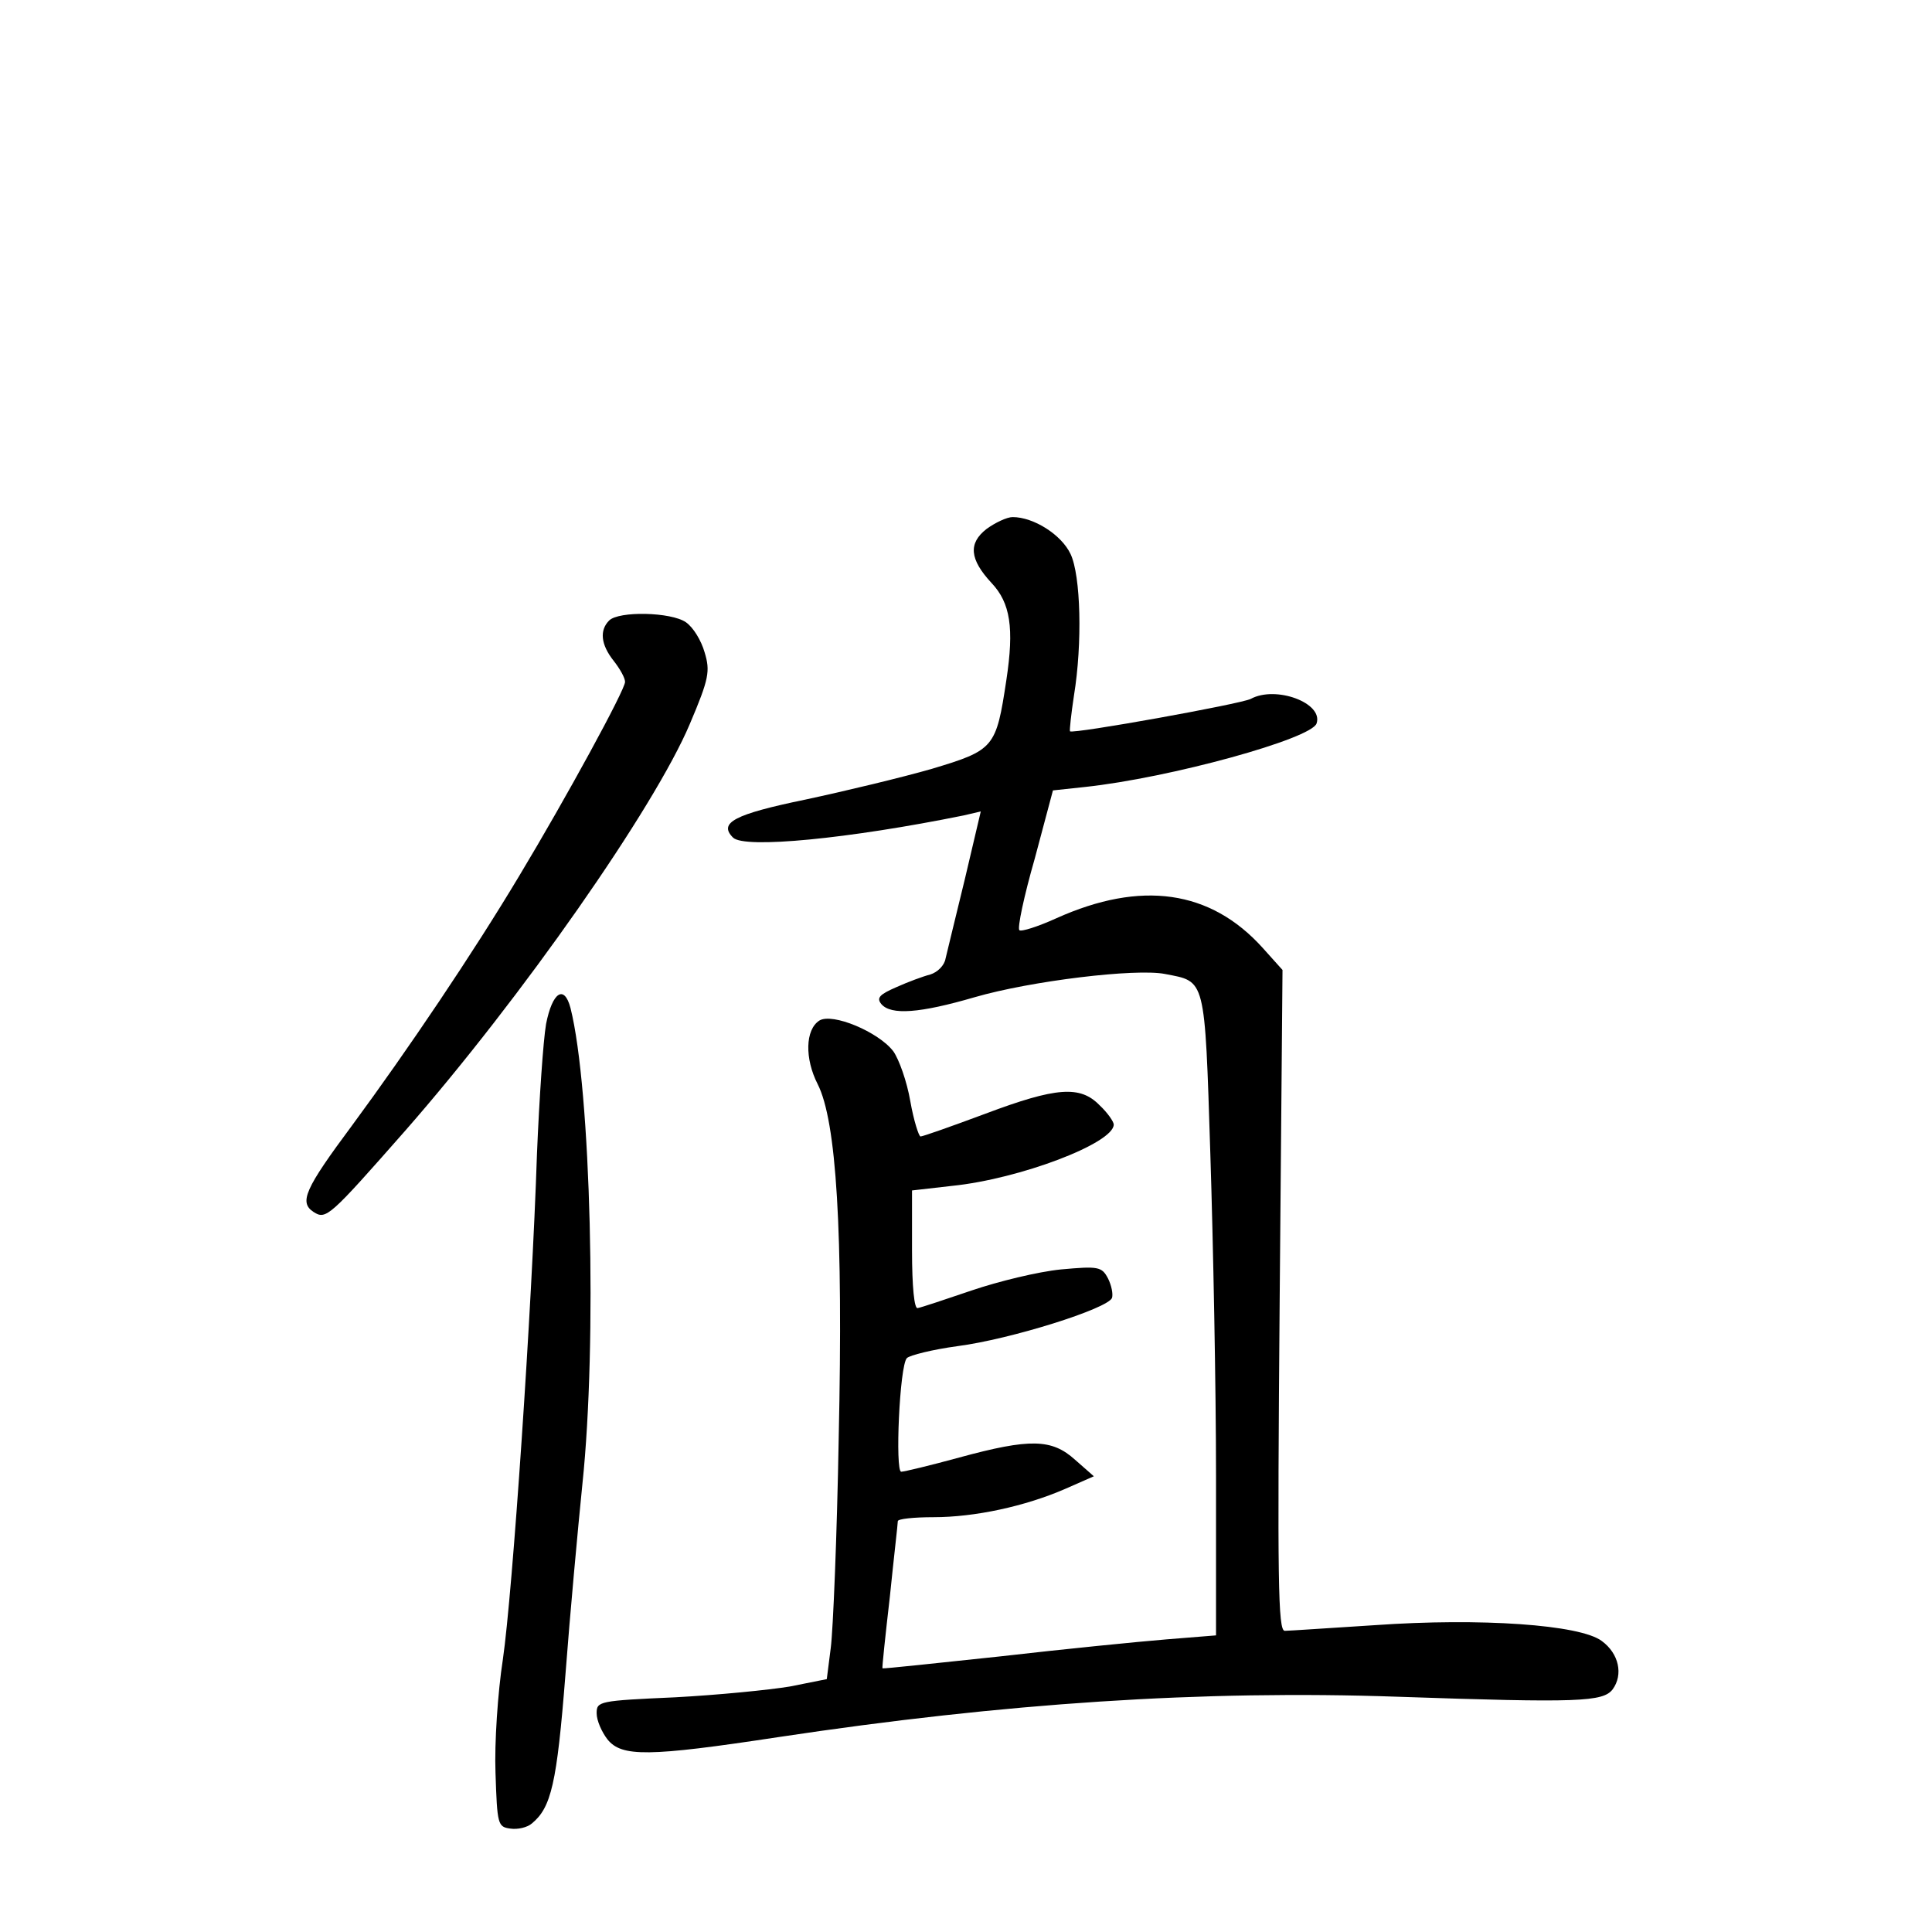 <?xml version="1.0" standalone="no"?>
<!DOCTYPE svg PUBLIC "-//W3C//DTD SVG 20010904//EN"
 "http://www.w3.org/TR/2001/REC-SVG-20010904/DTD/svg10.dtd">
<svg version="1.0" xmlns="http://www.w3.org/2000/svg"
 width="340pt" height="340pt" viewBox="0 0 340 340"
 preserveAspectRatio="xMidYMid meet">
<g transform="translate(0,340) scale(0.1,-0.1)"
fill="#000000" stroke="none">
<path d="M1736 2469 c-32 -25 -30 -53 9 -95 33 -35 40 -79 26 -171 -18 -119
-21 -123 -131 -156 -52 -15 -152 -39 -222 -54 -126 -26 -154 -41 -128 -67 20
-20 204 -2 406 39 l30 7 -28 -119 c-16 -65 -31 -128 -34 -140 -2 -12 -14 -24
-27 -28 -12 -3 -39 -13 -59 -22 -30 -13 -36 -19 -27 -30 17 -20 68 -16 164 12
100 29 284 51 335 41 72 -14 70 -3 80 -317 5 -156 10 -411 10 -566 l0 -281
-87 -7 c-49 -4 -180 -17 -293 -30 -113 -12 -206 -22 -207 -21 -1 0 5 57 13
126 7 69 14 128 14 133 0 4 28 7 63 7 72 0 161 19 232 50 l50 22 -33 29 c-41
37 -79 38 -204 4 -51 -14 -97 -25 -102 -25 -11 0 -3 187 10 200 5 5 45 15 89
21 93 12 265 66 272 85 2 7 -1 22 -7 34 -11 21 -17 22 -83 16 -40 -4 -110 -21
-157 -37 -47 -16 -89 -30 -95 -31 -6 -2 -10 37 -10 102 l0 105 70 8 c119 12
285 75 285 108 0 5 -11 21 -25 34 -34 35 -76 32 -201 -15 -59 -22 -110 -40
-114 -40 -3 0 -12 28 -18 62 -6 35 -20 74 -30 88 -26 34 -107 68 -130 54 -25
-16 -26 -67 -3 -112 33 -65 45 -258 37 -622 -3 -173 -10 -340 -14 -370 l-7
-55 -65 -13 c-36 -6 -127 -15 -202 -19 -134 -6 -138 -7 -138 -28 0 -13 9 -33
19 -46 25 -31 71 -31 301 4 398 60 747 83 1090 71 319 -11 361 -9 378 13 19
26 11 63 -19 85 -38 29 -214 41 -399 28 -80 -5 -151 -10 -159 -10 -12 0 -13
88 -9 581 l5 582 -35 39 c-92 102 -214 119 -363 52 -33 -15 -62 -24 -65 -21
-4 3 8 60 27 126 l32 120 56 6 c150 16 400 85 408 112 12 36 -72 67 -116 43
-18 -9 -312 -62 -318 -57 -1 2 2 30 7 63 15 92 12 211 -6 249 -16 34 -65 65
-102 65 -10 0 -31 -10 -46 -21z"/>
<path d="M1072 2308 c-17 -17 -15 -42 8 -71 11 -14 20 -30 20 -37 0 -14 -103
-203 -186 -341 -82 -137 -196 -306 -294 -439 -84 -113 -94 -136 -68 -153 22
-14 28 -8 161 143 205 234 439 569 501 716 34 80 36 93 26 126 -6 21 -20 44
-33 53 -26 18 -118 20 -135 3z"/>
<path d="M961 1598 c-5 -29 -12 -132 -16 -228 -9 -275 -43 -773 -60 -890 -9
-58 -15 -148 -13 -200 3 -91 4 -95 26 -98 13 -2 30 2 38 9 34 28 44 70 59 261
8 106 22 258 30 337 26 247 15 694 -21 837 -11 42 -32 28 -43 -28z"/>
</g>
</svg>
